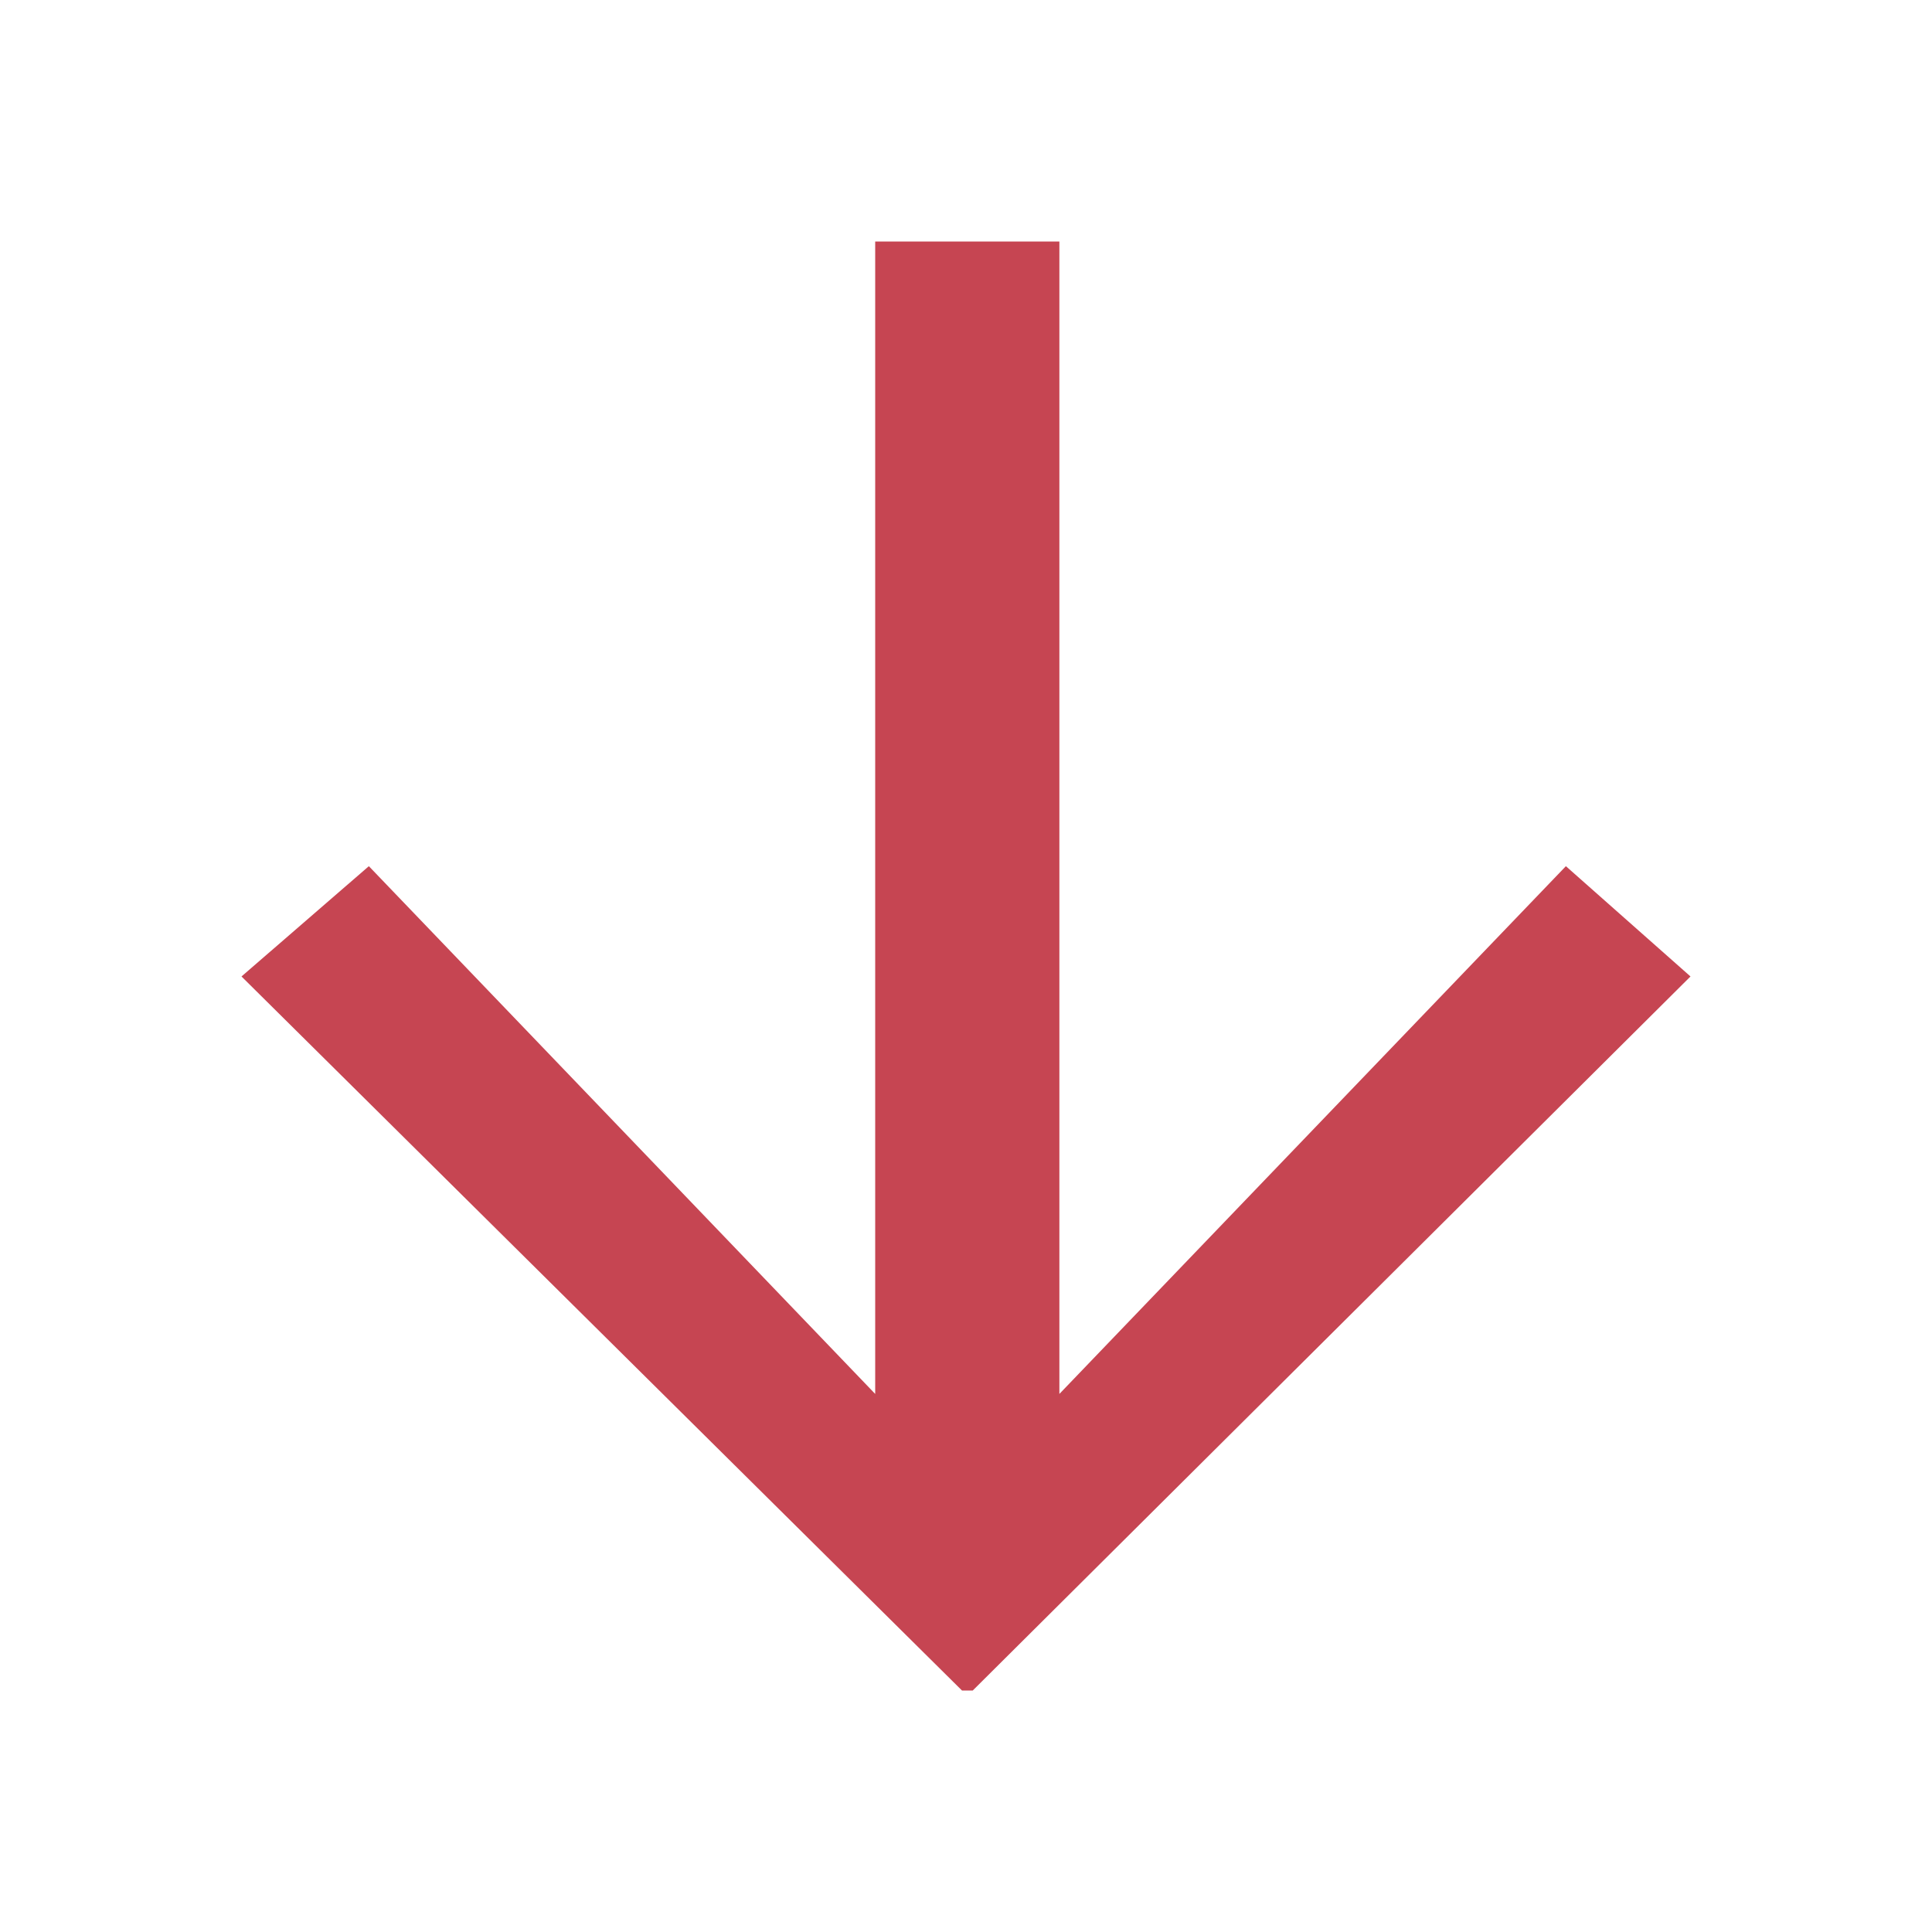 <svg width="12" height="12" viewBox="0 0 12 12" fill="none" xmlns="http://www.w3.org/2000/svg">
<rect width="12" height="12" fill="white"/>
<path d="M6.58 1.5L6.58 8.658L9.726 5.38L10.5 6.065L6.042 10.5L5.975 10.5L1.5 6.065L2.291 5.38L5.436 8.658L5.436 1.5L6.58 1.5Z" fill="#C64552"/>
</svg>
